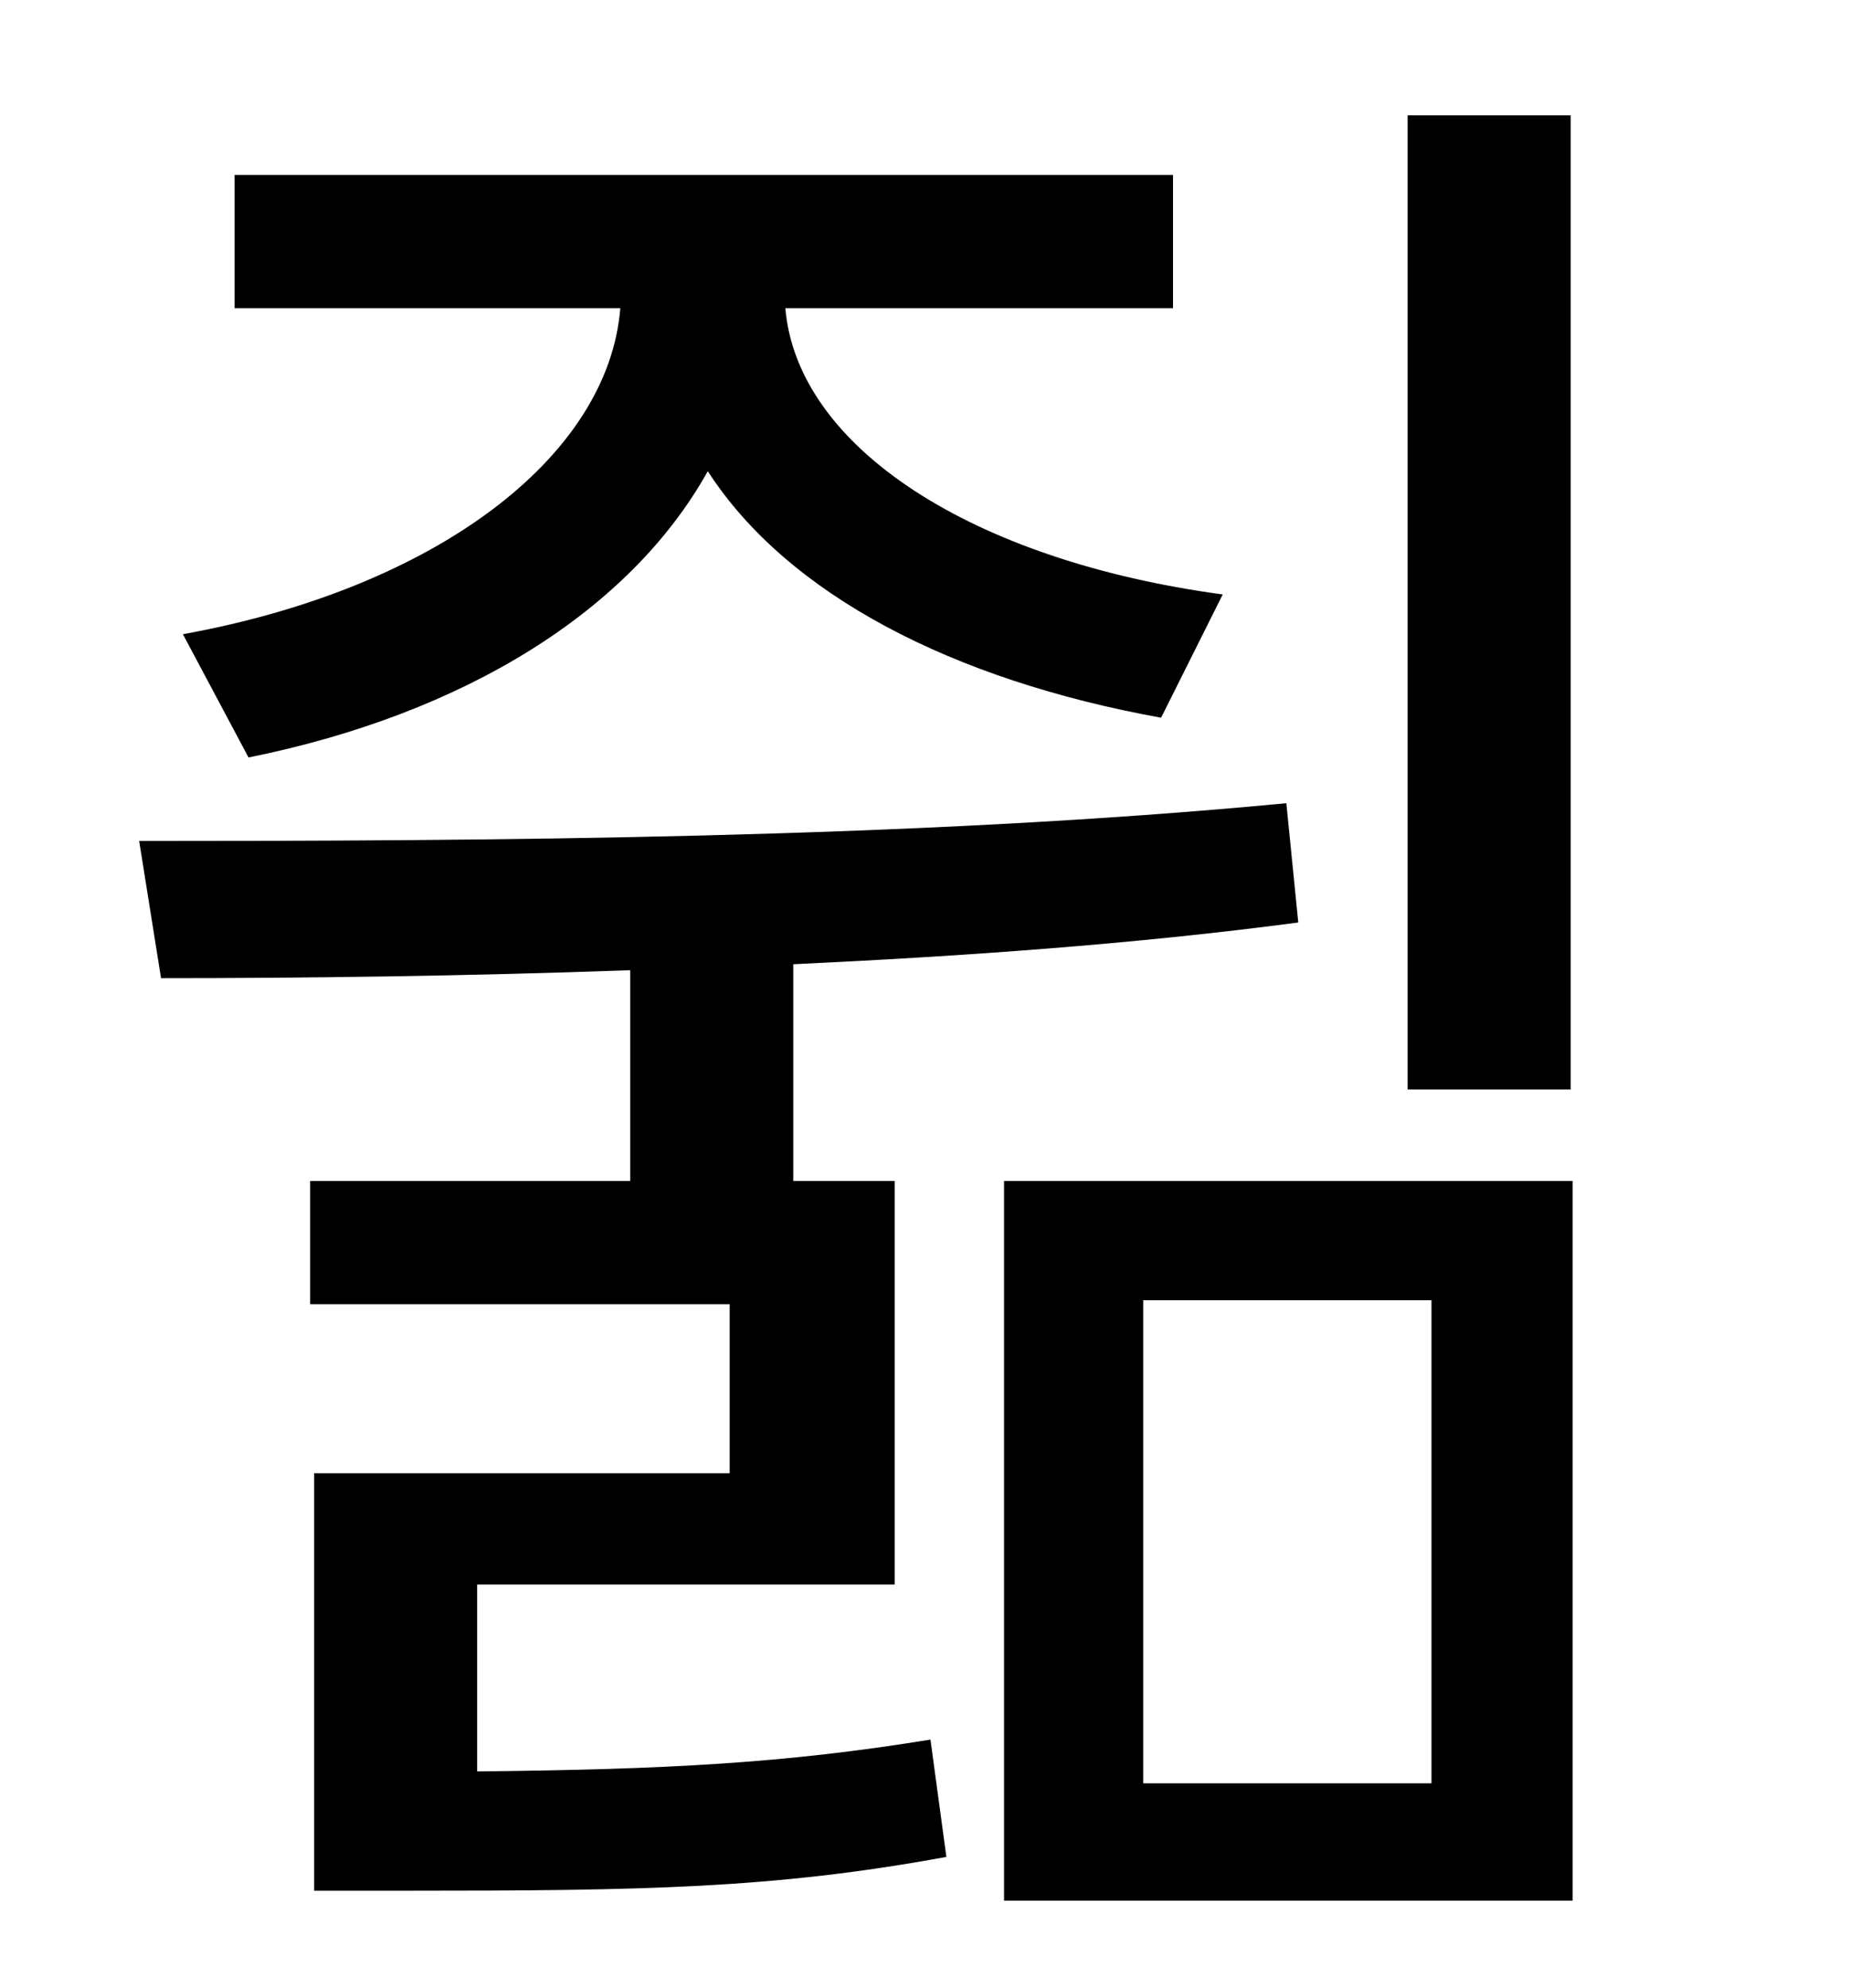 <?xml version="1.0" standalone="no"?>
<!DOCTYPE svg PUBLIC "-//W3C//DTD SVG 1.1//EN" "http://www.w3.org/Graphics/SVG/1.1/DTD/svg11.dtd" >
<svg xmlns="http://www.w3.org/2000/svg" xmlns:xlink="http://www.w3.org/1999/xlink" version="1.1" viewBox="-10 0 930 1000">
   <path fill="currentColor"
d="M780 58v490h-82v-490h82zM115 381l-33 -62c127 -23 214 -89 220 -164h-194v-67h472v67h-195c6 70 94 127 220 144l-31 62c-105 -19 -188 -62 -228 -124c-39 70 -122 122 -231 144zM230 797v94c95 -1 154 -4 228 -16l8 59c-87 16 -153 17 -271 17h-47v-210h209v-85h-211
v-62h161v-106c-83 3 -164 4 -236 4l-11 -69c173 0 389 -1 577 -19l6 60c-83 11 -169 17 -254 21v109h51v203h-210zM710 897v-243h-145v243h145zM495 594h286v362h-286v-362z" />
</svg>
